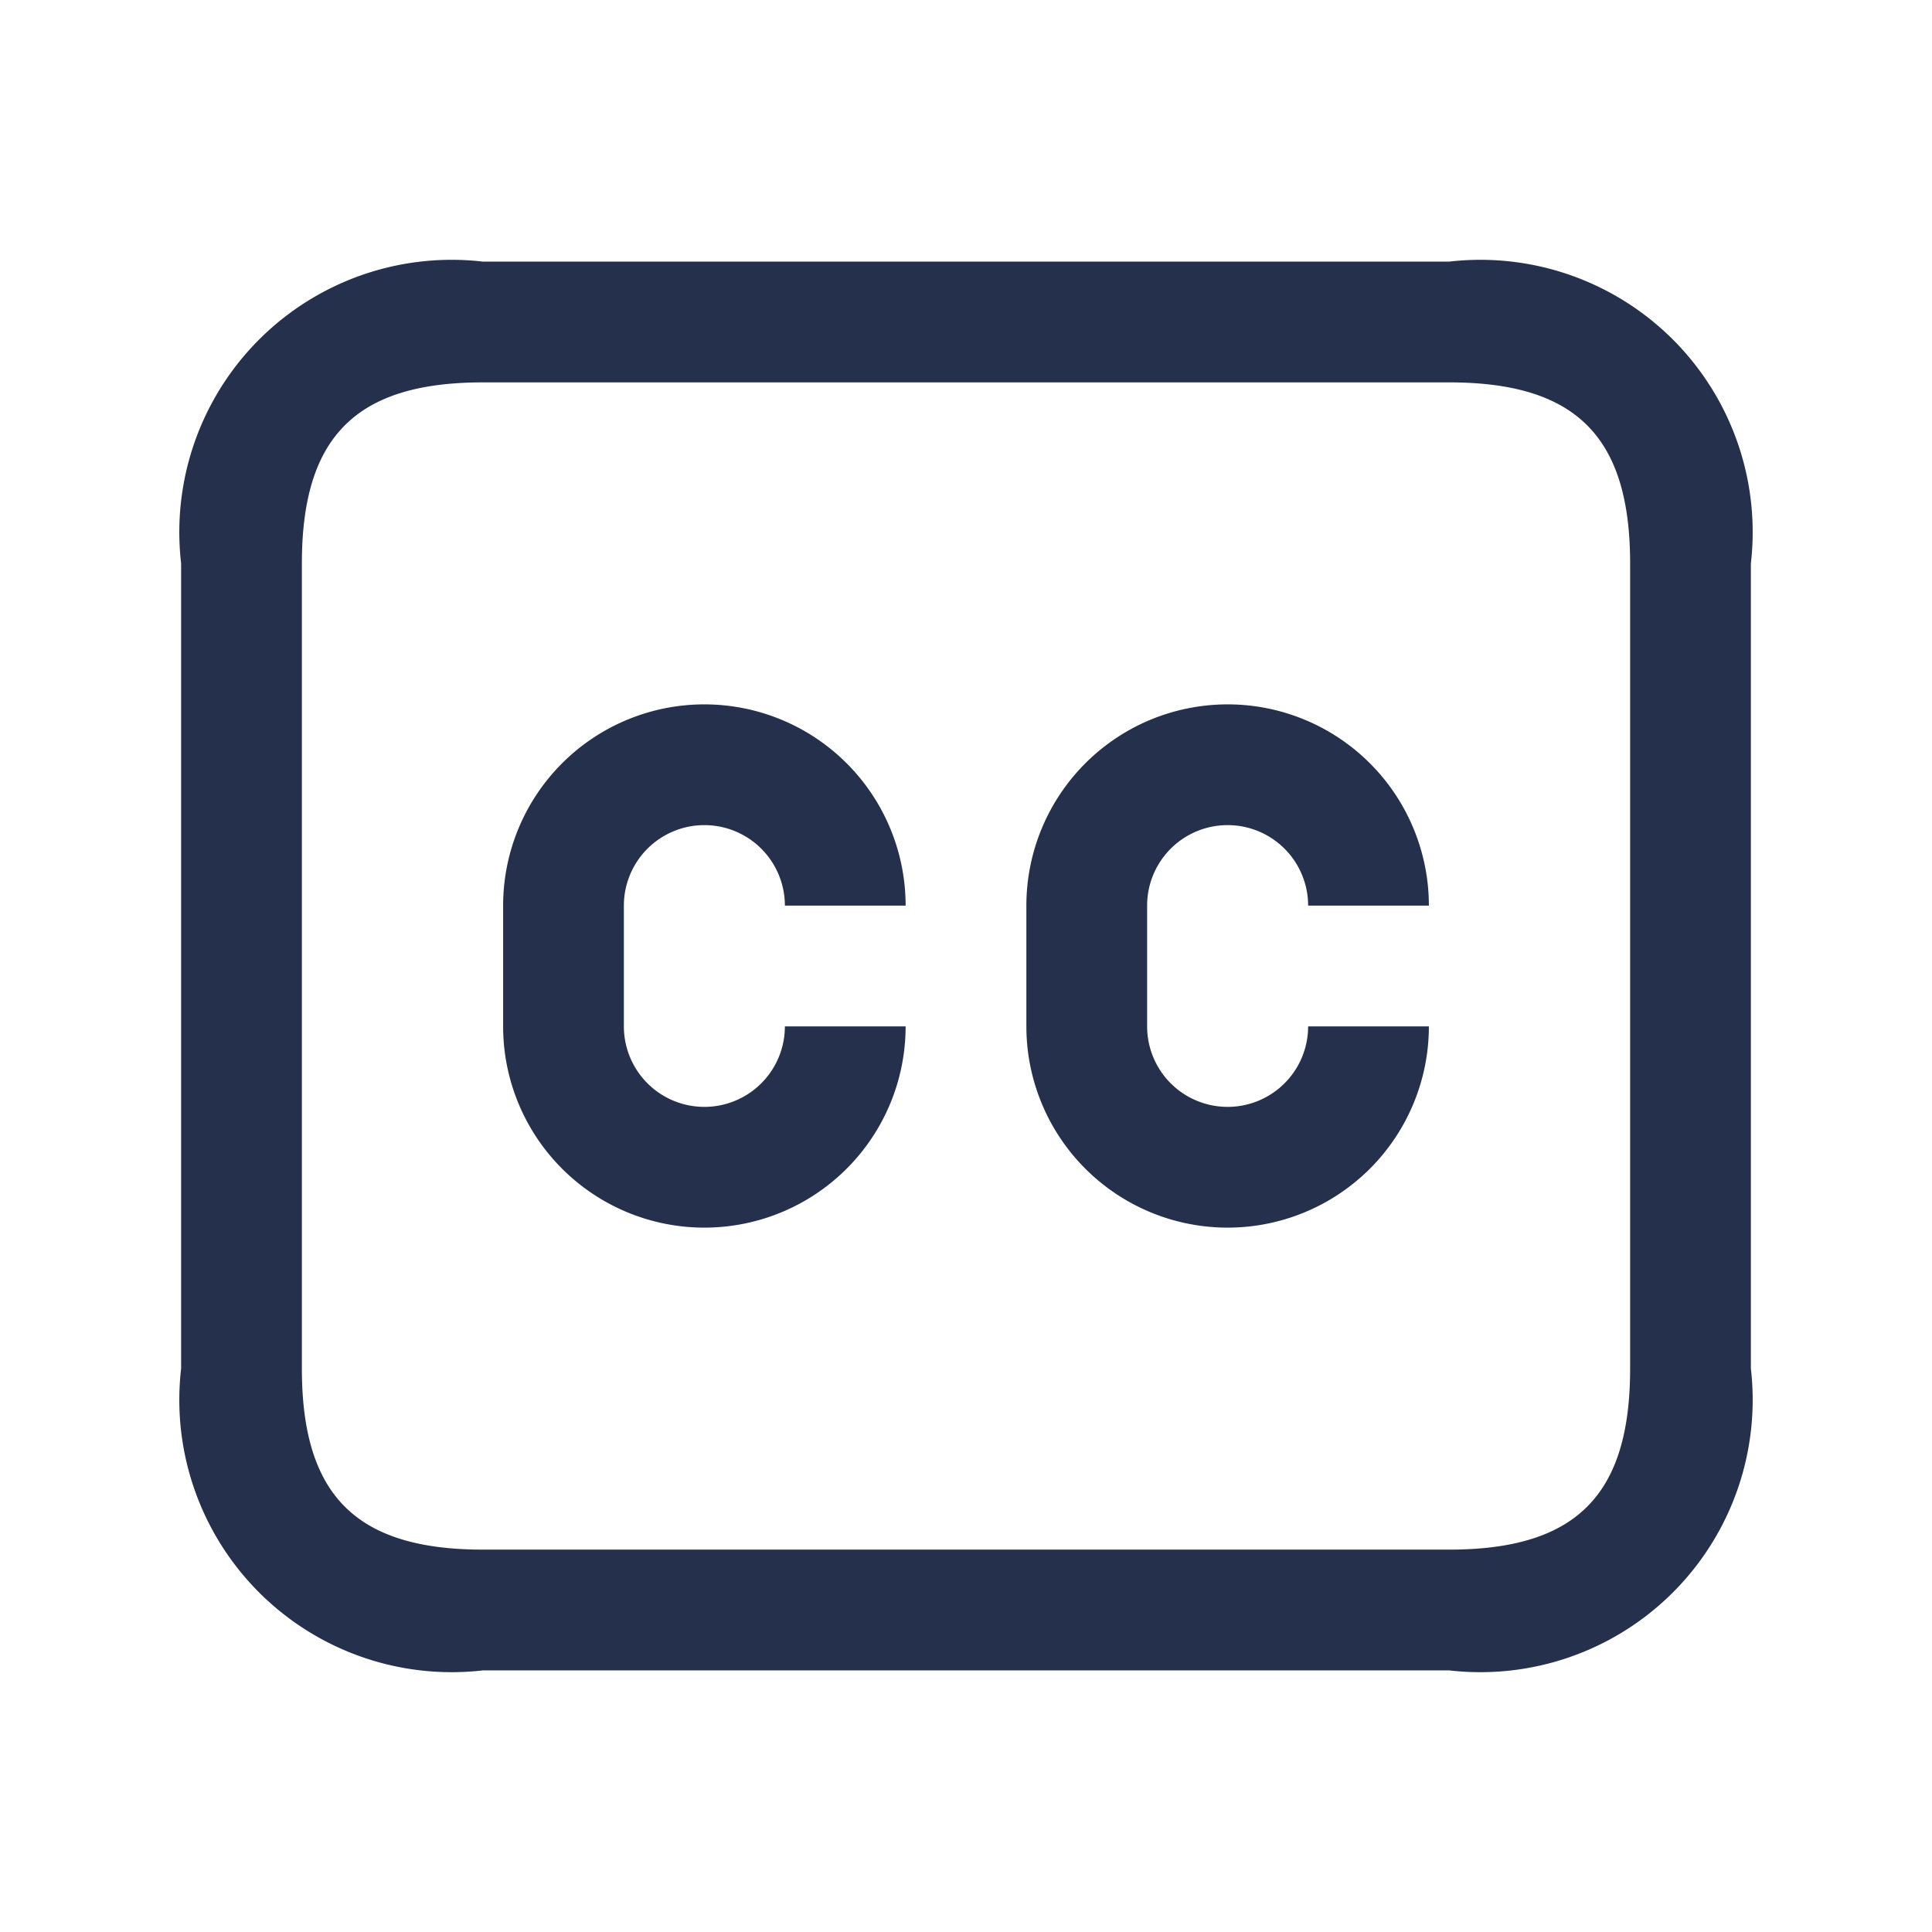 <svg id="Layer" xmlns="http://www.w3.org/2000/svg" viewBox="0 0 24 24"><defs><style>.cls-1{fill:#25314c;}</style></defs><path id="closed-captioning" class="cls-1" d="M18,20.75H6A3.383,3.383,0,0,1,2.25,17V7A3.383,3.383,0,0,1,6,3.25H18A3.383,3.383,0,0,1,21.75,7V17A3.383,3.383,0,0,1,18,20.75ZM6,4.75c-1.577,0-2.25.673-2.25,2.25V17c0,1.577.673,2.25,2.25,2.25H18c1.577,0,2.25-.673,2.25-2.25V7c0-1.577-.673-2.25-2.25-2.25Zm11.75,8h-1.5a1,1,0,0,1-2,0v-1.5a1,1,0,0,1,2,0h1.5a2.5,2.5,0,0,0-5,0v1.5a2.5,2.5,0,0,0,5,0Zm-6.5,0H9.75a1,1,0,0,1-2,0v-1.5a1,1,0,0,1,2,0h1.5a2.5,2.5,0,0,0-5,0v1.5a2.5,2.5,0,0,0,5,0Z"/></svg>